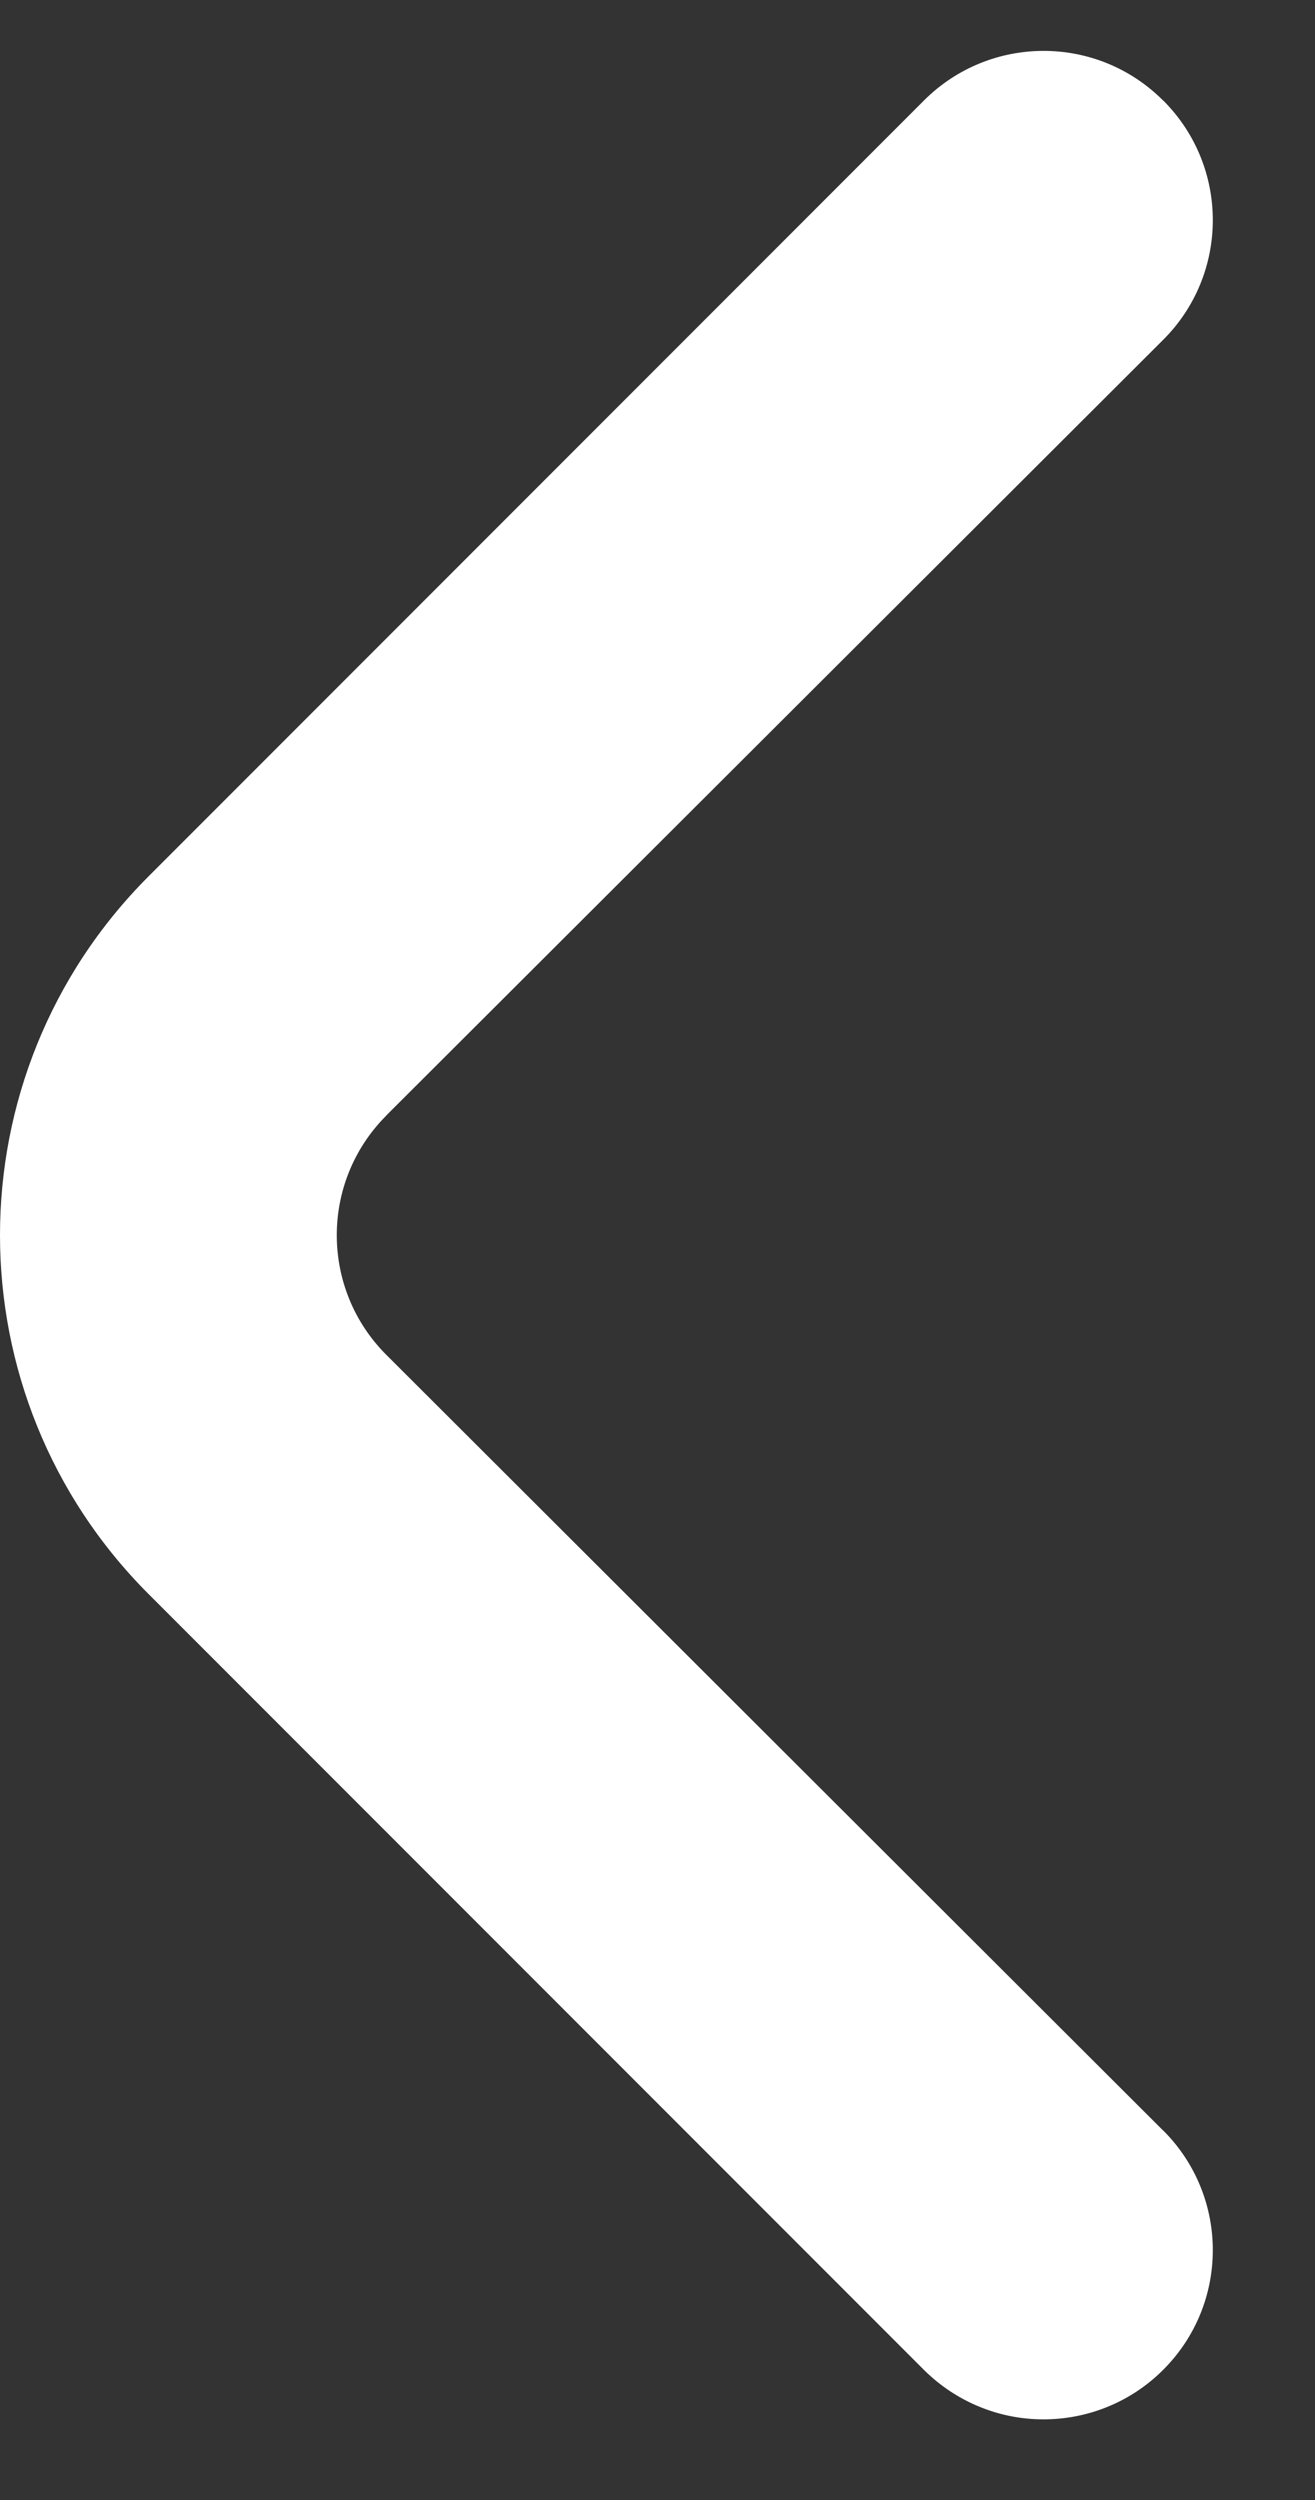 <svg width="10" height="19" viewBox="0 0 10 19" fill="none" xmlns="http://www.w3.org/2000/svg">
<rect x="0" y="0" width="10" height="19" fill="#333333" stroke="none"/>
<path d="M2.941 10.3C2.437 9.8 2.434 8.986 2.934 8.482C2.936 8.479 2.939 8.477 2.941 8.474L8.842 2.586C9.347 2.086 9.35 1.272 8.85 0.768C8.847 0.766 8.845 0.764 8.842 0.761C8.341 0.262 7.531 0.262 7.029 0.761L1.128 6.662C-0.376 8.168 -0.376 10.607 1.128 12.113L7.029 18.014C7.269 18.251 7.592 18.386 7.929 18.387C8.271 18.389 8.6 18.255 8.842 18.014C9.347 17.514 9.35 16.7 8.85 16.196C8.847 16.193 8.845 16.191 8.842 16.189L2.941 10.3V10.3Z" fill="white"/>
</svg>

